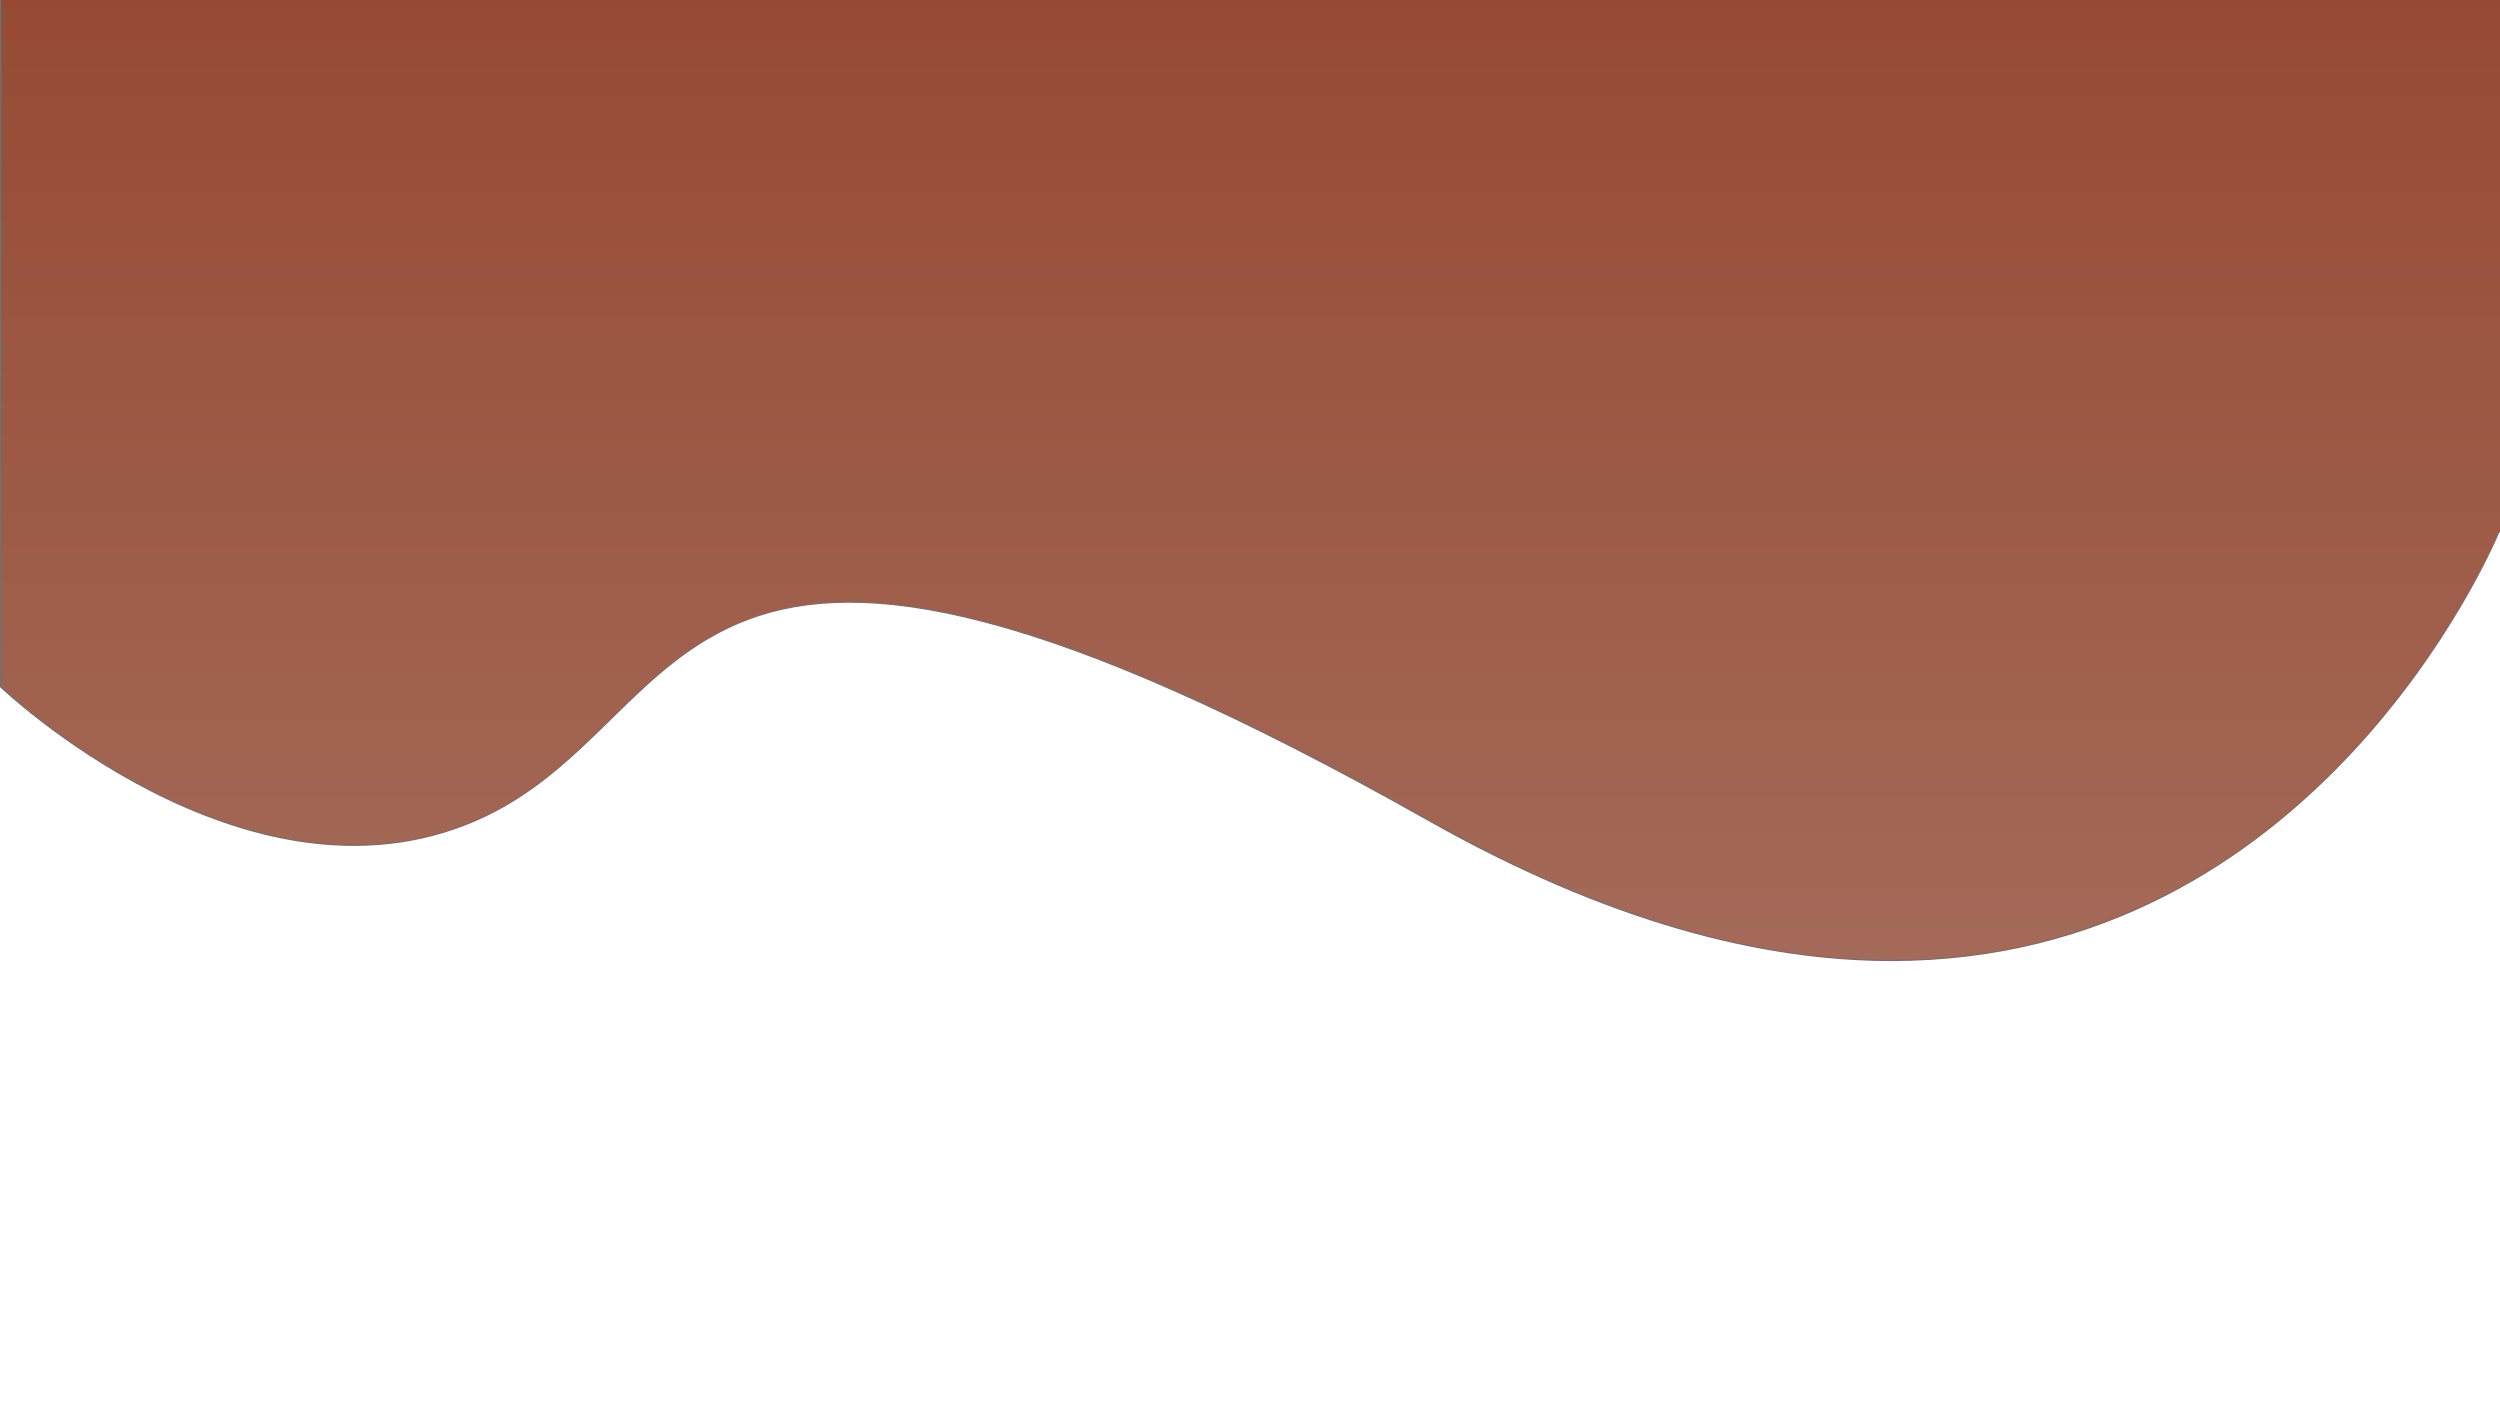 <?xml version="1.0" encoding="utf-8"?>
<!-- Generator: Adobe Illustrator 23.1.0, SVG Export Plug-In . SVG Version: 6.00 Build 0)  -->
<svg version="1.1" id="Layer_1" xmlns="http://www.w3.org/2000/svg" xmlns:xlink="http://www.w3.org/1999/xlink" x="0px" y="0px"
	 viewBox="0 0 1920 1080" style="enable-background:new 0 0 1920 1080;" xml:space="preserve">
<style type="text/css">
	.st0{fill:url(#Union_1_1_);stroke:#707070;}
</style>
<linearGradient id="Union_1_1_" gradientUnits="userSpaceOnUse" x1="1.219" y1="1081.543" x2="1.219" y2="1080.543" gradientTransform="matrix(1920 0 0 -1079.1 -1379.445 1166750.875)">
	<stop  offset="0" style="stop-color:#903C22"/>
	<stop  offset="1" style="stop-color:#A46A59"/>
</linearGradient>
<path id="Union_1" class="st0" d="M1097.33,630.11c-594.67-335.66-555.02-76.65-732.1,0S0.5,527.5,0.5,527.5v-869h1920v750h-1.37
	c-5.31,12.71-140.86,329.06-466.35,329.1C1352.78,737.62,1234.93,707.78,1097.33,630.11z"/>
</svg>
